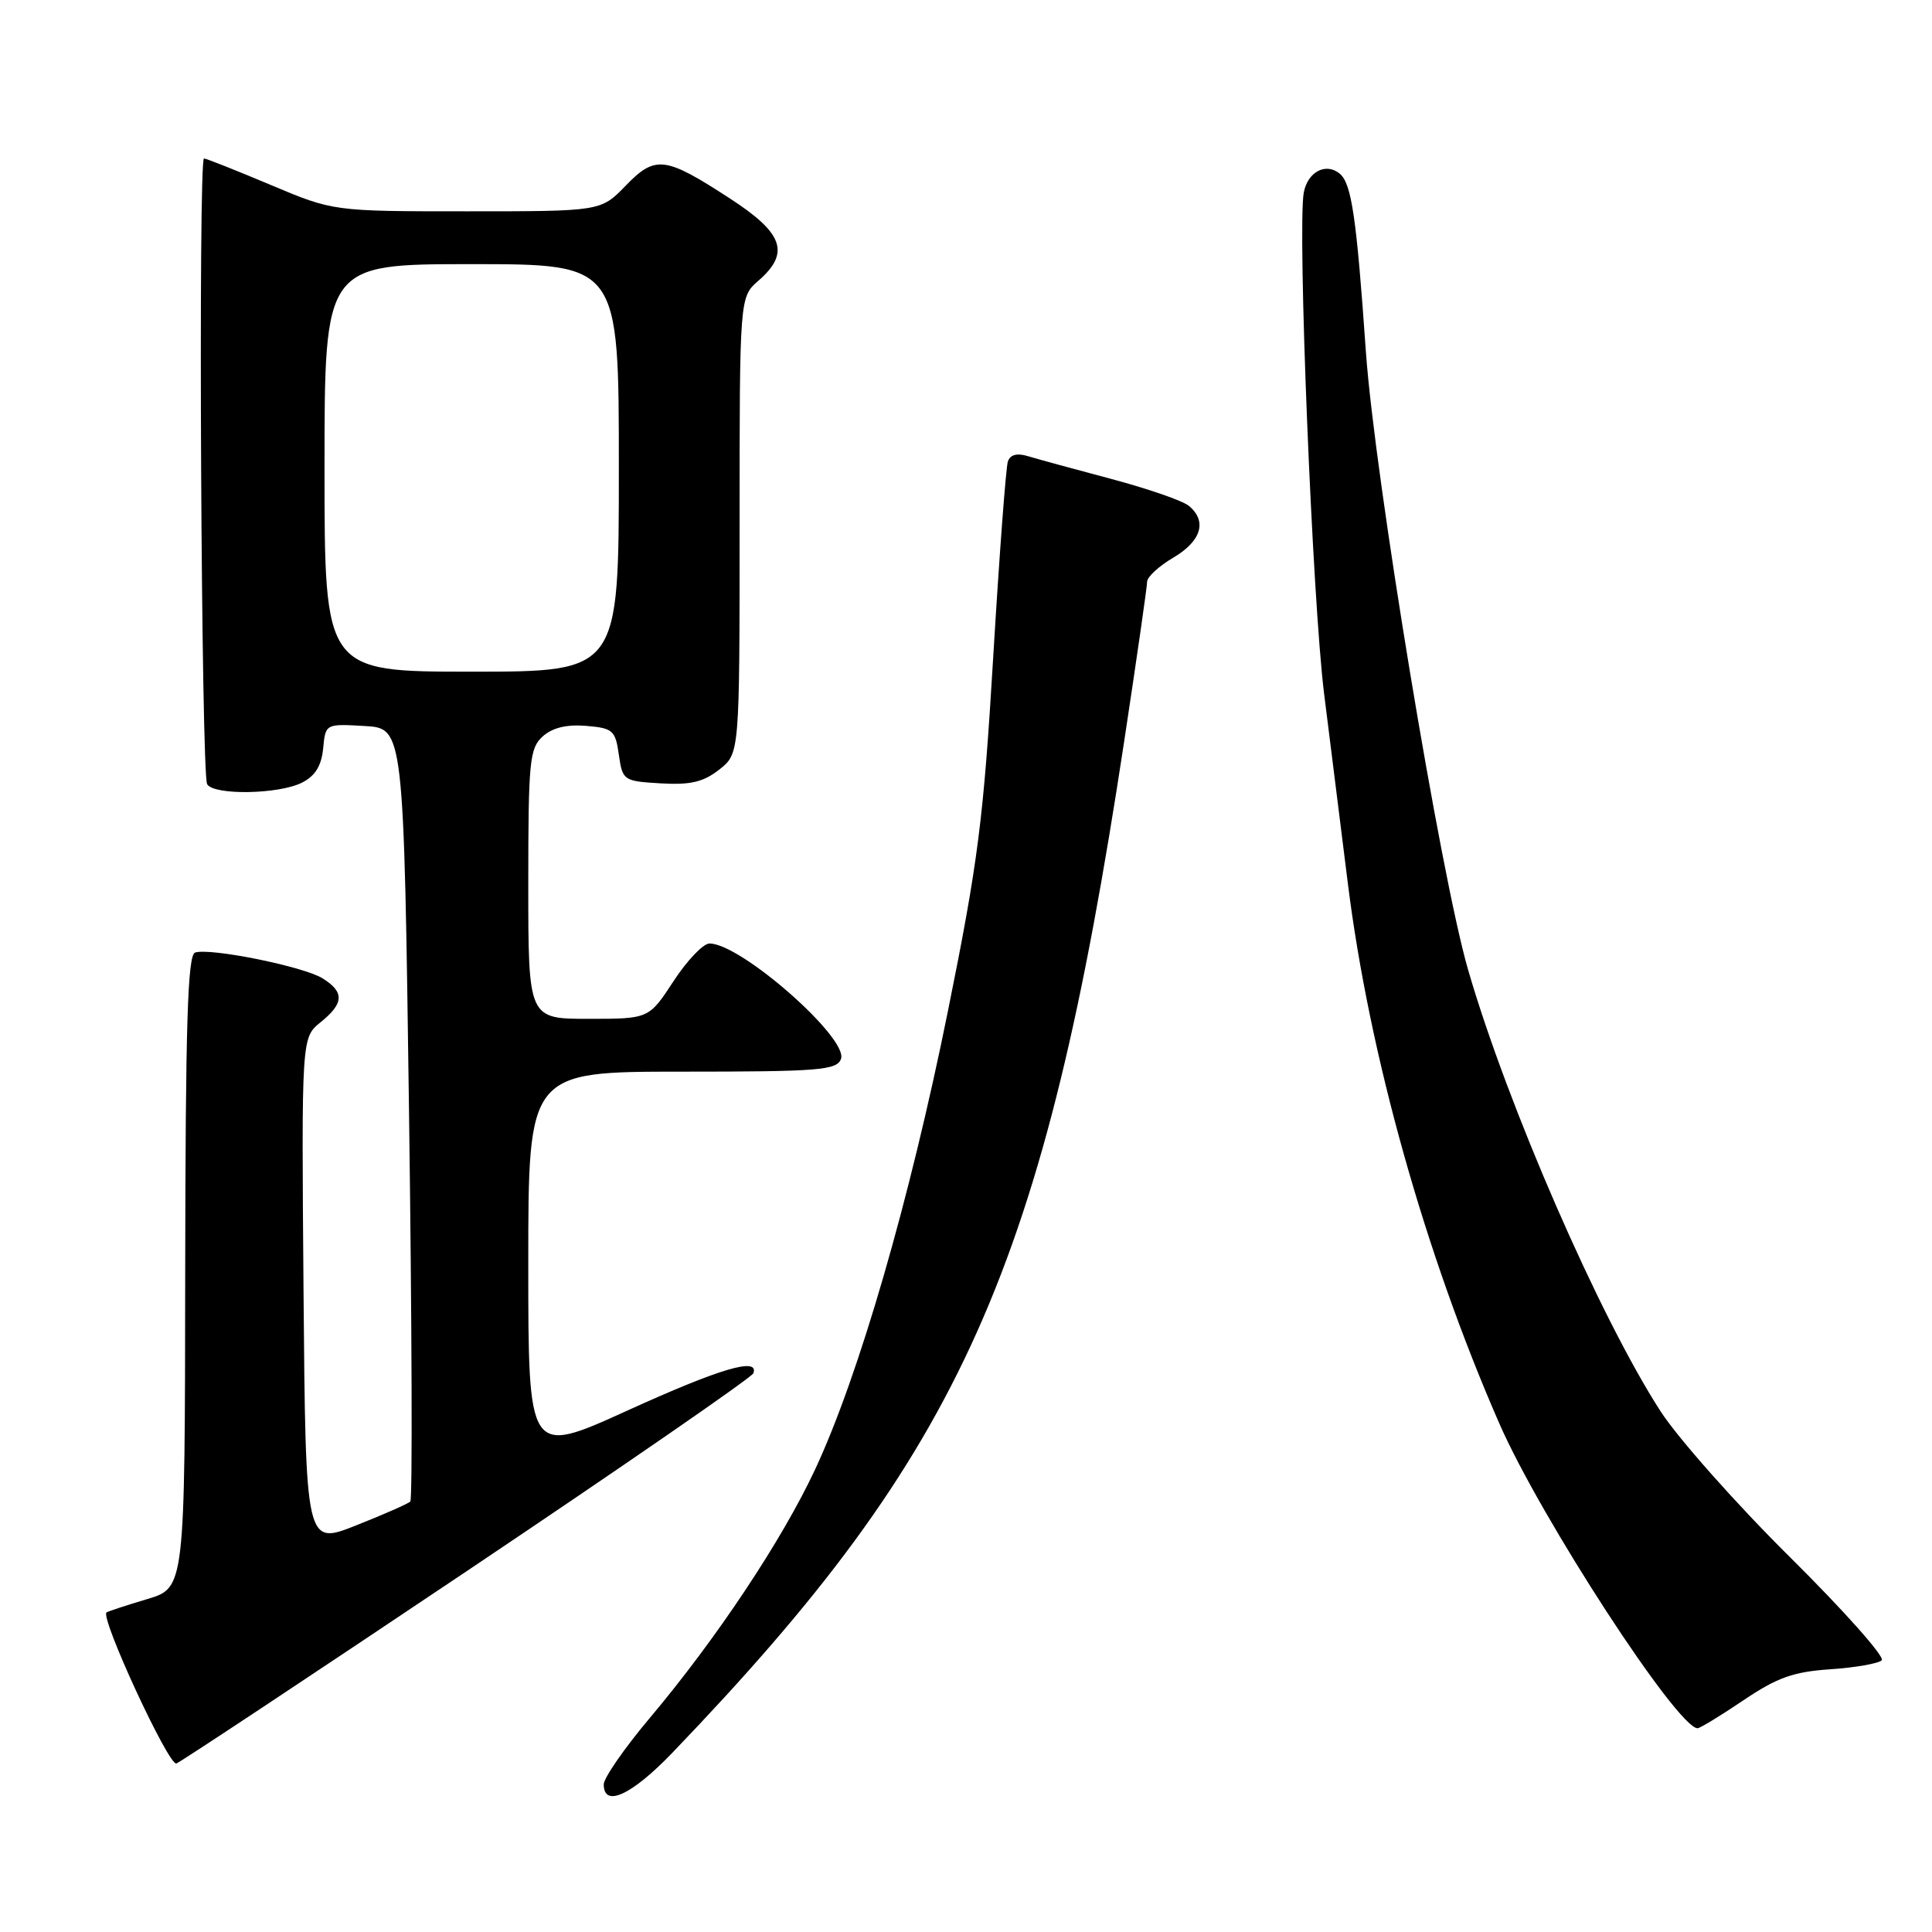 <?xml version="1.0" encoding="UTF-8" standalone="no"?>
<!DOCTYPE svg PUBLIC "-//W3C//DTD SVG 1.1//EN" "http://www.w3.org/Graphics/SVG/1.1/DTD/svg11.dtd" >
<svg xmlns="http://www.w3.org/2000/svg" xmlns:xlink="http://www.w3.org/1999/xlink" version="1.1" viewBox="0 0 256 256">
 <g >
 <path fill="currentColor"
d=" M 89.09 232.25 C 127.60 192.16 138.34 168.13 148.94 98.36 C 150.62 87.29 152.00 77.71 152.00 77.08 C 152.00 76.45 153.57 75.00 155.50 73.87 C 159.19 71.69 159.98 69.05 157.53 67.03 C 156.72 66.35 152.11 64.76 147.28 63.47 C 142.45 62.19 137.49 60.83 136.26 60.46 C 134.78 60.00 133.87 60.23 133.55 61.14 C 133.29 61.89 132.42 73.53 131.61 87.00 C 130.32 108.62 129.61 114.15 125.60 134.00 C 120.53 159.09 113.79 182.33 108.01 194.70 C 103.63 204.08 94.89 217.21 86.06 227.69 C 82.73 231.65 80.00 235.59 80.00 236.44 C 80.00 239.57 83.69 237.87 89.09 232.25 Z  M 62.00 208.08 C 82.62 194.25 99.65 182.49 99.83 181.96 C 100.59 179.79 95.41 181.32 83.06 186.94 C 70.00 192.87 70.00 192.87 70.00 167.44 C 70.00 142.00 70.00 142.00 90.39 142.00 C 108.51 142.00 110.86 141.81 111.43 140.33 C 112.48 137.59 98.13 124.98 94.00 125.02 C 93.17 125.03 91.03 127.28 89.24 130.02 C 85.98 135.00 85.98 135.00 77.99 135.00 C 70.00 135.00 70.00 135.00 70.00 117.15 C 70.00 100.89 70.17 99.16 71.90 97.59 C 73.18 96.43 75.06 95.97 77.65 96.18 C 81.21 96.48 81.54 96.76 82.00 100.00 C 82.49 103.42 82.61 103.51 87.56 103.80 C 91.50 104.03 93.21 103.62 95.31 101.97 C 98.00 99.85 98.00 99.85 98.00 69.61 C 98.00 39.36 98.00 39.36 100.50 37.19 C 104.72 33.52 103.82 30.91 96.75 26.32 C 88.10 20.69 86.84 20.54 82.89 24.62 C 79.61 28.00 79.61 28.00 61.88 28.00 C 44.16 28.00 44.16 28.00 35.86 24.50 C 31.30 22.58 27.32 21.00 27.03 21.00 C 26.25 21.00 26.66 102.65 27.45 103.92 C 28.36 105.40 36.93 105.26 40.00 103.71 C 41.76 102.83 42.59 101.49 42.82 99.18 C 43.13 95.90 43.13 95.90 48.32 96.20 C 53.50 96.50 53.50 96.50 54.20 147.47 C 54.58 175.50 54.66 198.67 54.37 198.96 C 54.08 199.25 50.85 200.67 47.17 202.13 C 40.50 204.77 40.50 204.77 40.22 171.14 C 39.95 137.50 39.95 137.50 42.47 135.46 C 45.59 132.95 45.66 131.46 42.75 129.64 C 40.25 128.07 27.83 125.56 25.85 126.22 C 24.86 126.55 24.58 135.70 24.54 168.52 C 24.50 210.40 24.50 210.40 19.50 211.89 C 16.75 212.71 14.33 213.51 14.12 213.65 C 13.22 214.29 22.37 234.07 23.38 233.67 C 24.00 233.42 41.38 221.91 62.00 208.08 Z  M 231.01 225.30 C 235.47 222.29 237.62 221.52 242.50 221.19 C 245.80 220.97 248.88 220.43 249.34 220.00 C 249.80 219.57 244.34 213.43 237.21 206.36 C 230.07 199.29 222.34 190.57 220.03 187.00 C 211.97 174.53 199.73 146.45 194.53 128.50 C 190.87 115.89 182.15 63.11 180.99 46.64 C 179.74 28.73 179.09 24.32 177.52 23.01 C 175.69 21.50 173.28 22.76 172.76 25.50 C 171.89 30.04 173.90 79.61 175.46 92.00 C 176.32 98.88 177.73 110.12 178.59 117.00 C 181.42 139.73 188.84 166.17 198.69 188.67 C 204.17 201.18 222.27 229.00 224.94 229.00 C 225.26 229.00 228.00 227.33 231.01 225.30 Z  M 43.00 62.00 C 43.00 35.00 43.00 35.00 62.50 35.00 C 82.00 35.00 82.00 35.00 82.00 62.00 C 82.00 89.00 82.00 89.00 62.50 89.00 C 43.00 89.00 43.00 89.00 43.00 62.00 Z "/>
</g>
</svg>